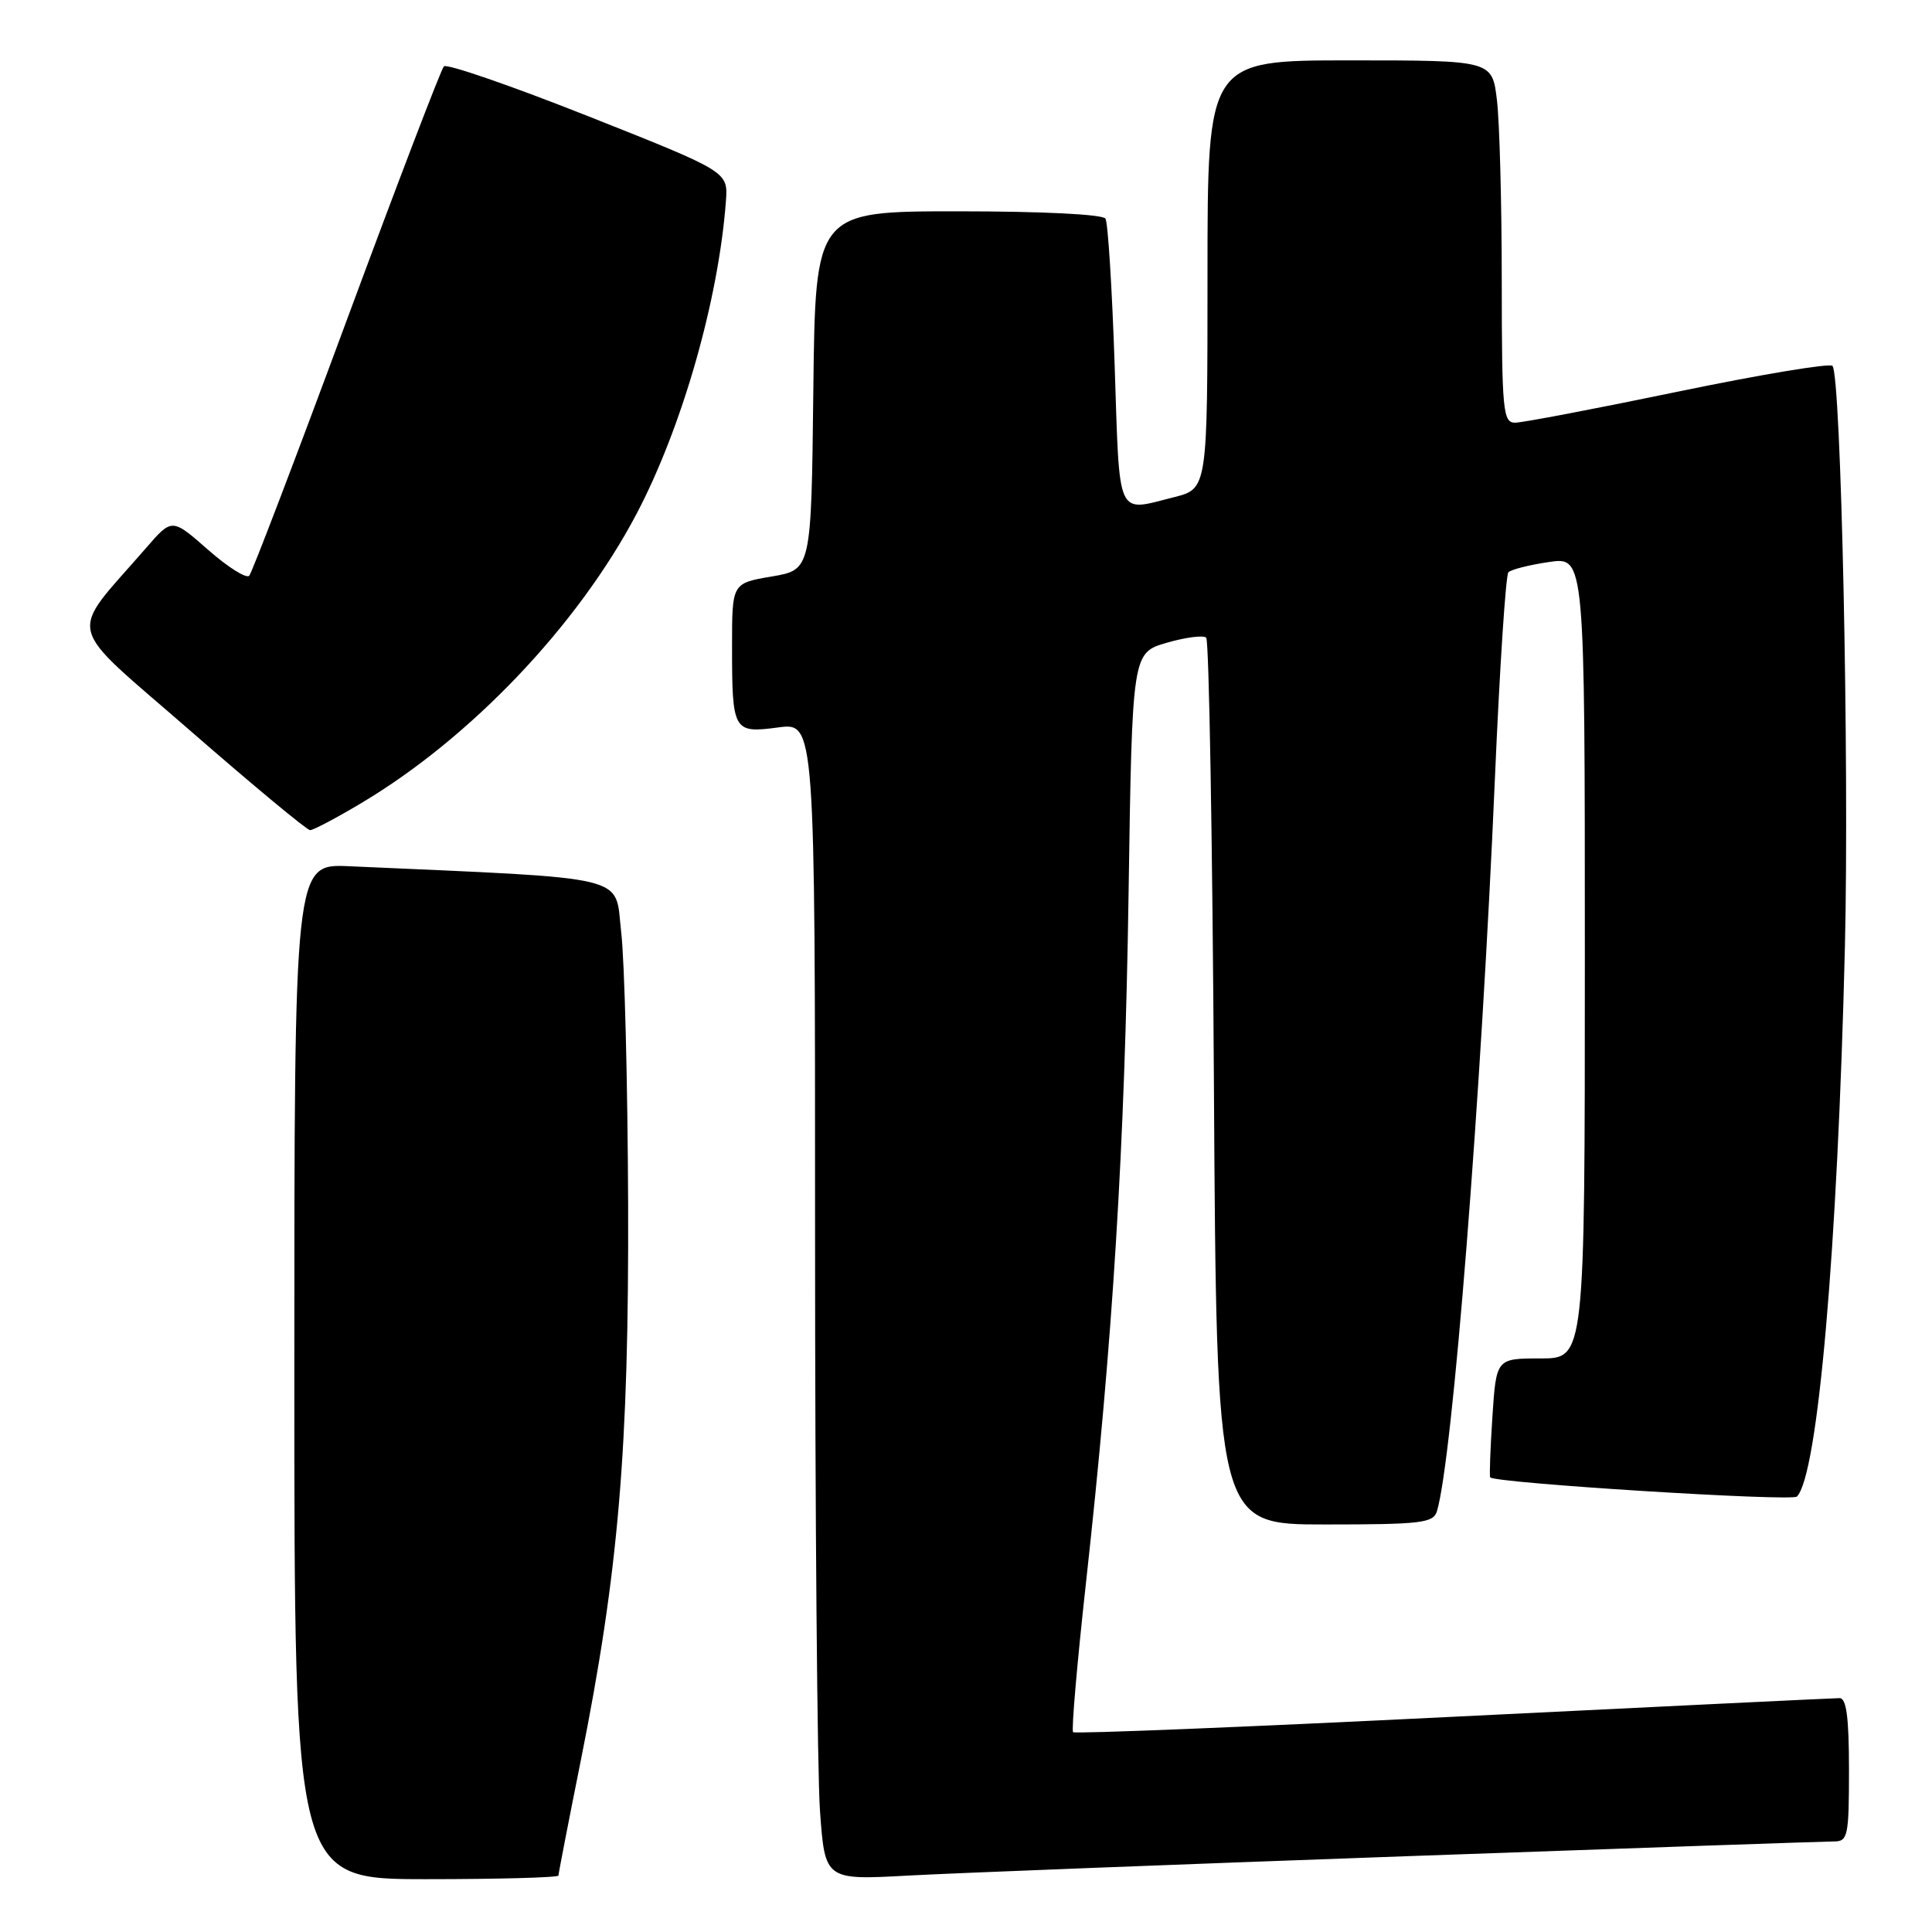<?xml version="1.0" encoding="UTF-8" standalone="no"?>
<!DOCTYPE svg PUBLIC "-//W3C//DTD SVG 1.1//EN" "http://www.w3.org/Graphics/SVG/1.1/DTD/svg11.dtd" >
<svg xmlns="http://www.w3.org/2000/svg" xmlns:xlink="http://www.w3.org/1999/xlink" version="1.1" viewBox="0 0 256 256">
 <g >
 <path fill="currentColor"
d=" M 74.00 248.52 C 74.00 248.25 75.33 241.39 76.96 233.27 C 81.96 208.29 83.34 192.03 83.23 159.50 C 83.17 143.55 82.76 127.35 82.31 123.50 C 81.42 115.81 84.20 116.48 46.25 114.78 C 39.00 114.46 39.00 114.46 39.00 181.73 C 39.00 249.00 39.00 249.00 56.50 249.00 C 66.12 249.00 74.00 248.78 74.00 248.52 Z  M 186.28 245.96 C 216.41 244.88 241.95 244.00 243.03 244.00 C 244.85 244.00 245.00 243.28 245.00 234.50 C 245.00 227.56 244.66 225.00 243.75 225.01 C 243.06 225.01 220.03 226.13 192.56 227.48 C 165.09 228.84 142.42 229.76 142.19 229.52 C 141.95 229.29 142.72 220.41 143.89 209.80 C 147.46 177.52 149.04 152.03 149.54 118.50 C 150.02 86.50 150.02 86.50 154.60 85.17 C 157.11 84.44 159.47 84.14 159.83 84.50 C 160.20 84.87 160.66 111.45 160.85 143.58 C 161.20 202.00 161.20 202.00 175.53 202.00 C 188.31 202.00 189.92 201.81 190.40 200.25 C 192.47 193.42 196.27 145.36 198.09 103.00 C 198.72 88.42 199.52 76.20 199.87 75.83 C 200.21 75.47 202.64 74.85 205.25 74.47 C 210.00 73.77 210.00 73.77 210.00 126.89 C 210.00 180.00 210.00 180.00 204.13 180.00 C 198.26 180.00 198.26 180.00 197.75 187.75 C 197.47 192.01 197.34 195.62 197.46 195.76 C 198.12 196.52 237.42 198.98 238.10 198.30 C 240.87 195.53 243.49 165.52 244.46 125.50 C 245.05 100.93 243.95 49.62 242.81 48.48 C 242.44 48.10 233.21 49.64 222.31 51.90 C 211.42 54.16 201.71 56.01 200.75 56.01 C 199.15 56.00 199.00 54.43 198.99 37.25 C 198.99 26.94 198.70 16.14 198.35 13.25 C 197.72 8.00 197.72 8.00 178.86 8.00 C 160.00 8.00 160.00 8.00 160.00 36.38 C 160.00 64.76 160.00 64.76 155.56 65.88 C 147.85 67.82 148.38 68.99 147.70 48.47 C 147.36 38.28 146.81 29.50 146.48 28.97 C 146.13 28.40 138.11 28.00 126.96 28.00 C 108.04 28.00 108.04 28.00 107.77 51.75 C 107.50 75.50 107.50 75.50 102.25 76.39 C 97.00 77.28 97.00 77.28 97.00 85.56 C 97.00 96.92 97.15 97.18 103.11 96.39 C 108.00 95.74 108.00 95.74 108.00 163.22 C 108.00 200.33 108.29 234.84 108.65 239.91 C 109.31 249.13 109.31 249.13 120.40 248.52 C 126.51 248.19 156.15 247.04 186.28 245.96 Z  M 47.88 106.41 C 62.37 97.78 76.54 82.89 84.33 68.12 C 90.39 56.61 95.22 39.71 96.19 26.62 C 96.47 22.75 96.47 22.75 77.99 15.42 C 67.83 11.39 59.20 8.41 58.82 8.79 C 58.44 9.18 52.64 24.35 45.92 42.50 C 39.21 60.65 33.40 75.85 33.03 76.28 C 32.65 76.71 30.20 75.16 27.57 72.85 C 22.79 68.65 22.79 68.65 19.39 72.57 C 8.92 84.64 8.31 82.10 25.22 96.83 C 33.53 104.07 40.67 110.00 41.09 110.00 C 41.51 110.00 44.57 108.39 47.88 106.41 Z "/>
</g>
</svg>